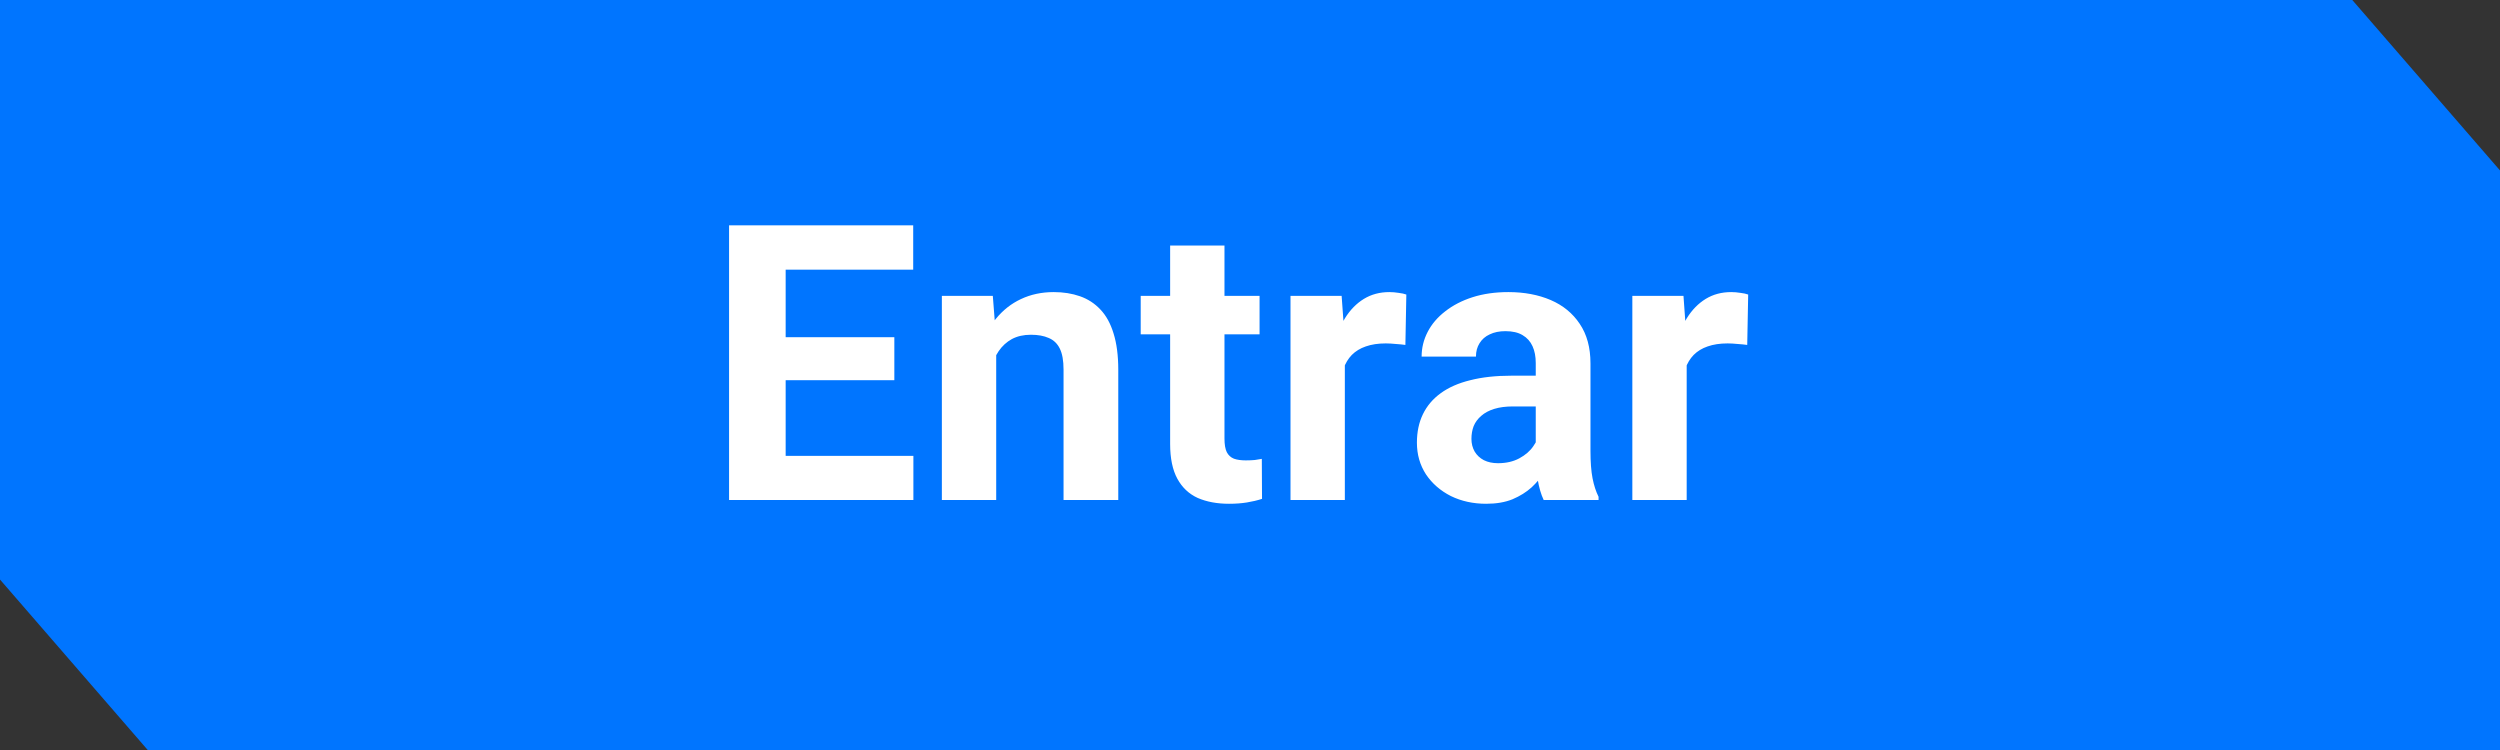 <svg width="110" height="33" viewBox="0 0 110 33" fill="none" xmlns="http://www.w3.org/2000/svg">
<rect x="0" y="0" width="110" height="33" fill="#333333" stroke="none"/>
<path d="M0 0H103.5L110 7.5V33H6.5L0 25.5V7.5V0Z" fill="#0075FF"/>
<path d="M40.189 20.058V22H33.756V20.058H40.189ZM34.569 9.914V22H32.079V9.914H34.569ZM39.351 14.836V16.729H33.756V14.836H39.351ZM40.181 9.914V11.865H33.756V9.914H40.181ZM43.833 14.936V22H41.442V13.019H43.684L43.833 14.936ZM43.484 17.194H42.837C42.837 16.53 42.923 15.932 43.094 15.401C43.266 14.864 43.507 14.408 43.816 14.031C44.126 13.649 44.494 13.359 44.92 13.16C45.352 12.955 45.834 12.852 46.365 12.852C46.785 12.852 47.17 12.913 47.519 13.035C47.867 13.157 48.166 13.351 48.415 13.616C48.67 13.882 48.863 14.233 48.996 14.67C49.134 15.108 49.204 15.642 49.204 16.273V22H46.796V16.264C46.796 15.866 46.741 15.556 46.63 15.335C46.52 15.113 46.356 14.958 46.141 14.87C45.93 14.776 45.67 14.729 45.36 14.729C45.039 14.729 44.76 14.792 44.522 14.919C44.29 15.047 44.096 15.224 43.941 15.451C43.791 15.672 43.678 15.932 43.601 16.231C43.523 16.53 43.484 16.851 43.484 17.194ZM55.421 13.019V14.712H50.191V13.019H55.421ZM51.486 10.802H53.877V19.294C53.877 19.554 53.91 19.753 53.977 19.892C54.048 20.03 54.154 20.127 54.292 20.182C54.43 20.232 54.605 20.257 54.815 20.257C54.964 20.257 55.097 20.251 55.213 20.24C55.335 20.224 55.438 20.207 55.52 20.19L55.529 21.95C55.324 22.017 55.103 22.069 54.865 22.108C54.627 22.147 54.364 22.166 54.076 22.166C53.55 22.166 53.091 22.08 52.698 21.909C52.311 21.732 52.012 21.449 51.802 21.062C51.592 20.675 51.486 20.166 51.486 19.535V10.802ZM59.173 14.977V22H56.782V13.019H59.032L59.173 14.977ZM61.879 12.96L61.837 15.177C61.721 15.16 61.58 15.146 61.414 15.135C61.254 15.119 61.107 15.11 60.974 15.11C60.637 15.11 60.343 15.155 60.094 15.243C59.851 15.326 59.646 15.451 59.48 15.617C59.319 15.783 59.198 15.985 59.115 16.223C59.037 16.461 58.993 16.732 58.982 17.036L58.501 16.887C58.501 16.306 58.559 15.772 58.675 15.285C58.791 14.792 58.96 14.363 59.181 13.998C59.408 13.633 59.685 13.351 60.011 13.151C60.338 12.952 60.711 12.852 61.132 12.852C61.265 12.852 61.4 12.864 61.539 12.886C61.677 12.902 61.79 12.927 61.879 12.96ZM67.573 19.975V15.974C67.573 15.686 67.526 15.44 67.432 15.235C67.338 15.025 67.191 14.861 66.992 14.745C66.799 14.629 66.547 14.571 66.237 14.571C65.971 14.571 65.742 14.618 65.548 14.712C65.354 14.8 65.205 14.931 65.1 15.102C64.995 15.268 64.942 15.464 64.942 15.691H62.551C62.551 15.31 62.64 14.947 62.817 14.604C62.994 14.261 63.251 13.959 63.589 13.699C63.926 13.434 64.328 13.226 64.793 13.077C65.263 12.927 65.789 12.852 66.37 12.852C67.067 12.852 67.687 12.969 68.229 13.201C68.771 13.434 69.197 13.782 69.507 14.247C69.823 14.712 69.981 15.293 69.981 15.99V19.834C69.981 20.326 70.011 20.73 70.072 21.045C70.133 21.355 70.221 21.627 70.337 21.859V22H67.922C67.806 21.756 67.717 21.452 67.656 21.087C67.601 20.716 67.573 20.345 67.573 19.975ZM67.889 16.53L67.905 17.883H66.569C66.253 17.883 65.98 17.919 65.747 17.991C65.515 18.063 65.324 18.165 65.174 18.298C65.025 18.425 64.914 18.575 64.842 18.746C64.776 18.918 64.743 19.106 64.743 19.311C64.743 19.515 64.79 19.701 64.884 19.867C64.978 20.027 65.113 20.154 65.29 20.248C65.468 20.337 65.675 20.381 65.913 20.381C66.273 20.381 66.585 20.309 66.851 20.166C67.117 20.022 67.322 19.845 67.465 19.634C67.615 19.424 67.692 19.225 67.698 19.037L68.329 20.049C68.24 20.276 68.118 20.511 67.963 20.755C67.814 20.998 67.623 21.228 67.391 21.444C67.158 21.654 66.879 21.828 66.552 21.967C66.226 22.1 65.838 22.166 65.39 22.166C64.82 22.166 64.303 22.053 63.838 21.826C63.379 21.593 63.013 21.275 62.742 20.871C62.477 20.462 62.344 19.997 62.344 19.477C62.344 19.006 62.432 18.588 62.609 18.223C62.786 17.858 63.047 17.551 63.39 17.302C63.738 17.047 64.173 16.856 64.693 16.729C65.213 16.596 65.816 16.53 66.502 16.53H67.889ZM74.214 14.977V22H71.823V13.019H74.073L74.214 14.977ZM76.92 12.96L76.878 15.177C76.762 15.16 76.621 15.146 76.455 15.135C76.295 15.119 76.148 15.11 76.015 15.11C75.678 15.11 75.384 15.155 75.135 15.243C74.892 15.326 74.687 15.451 74.521 15.617C74.361 15.783 74.239 15.985 74.156 16.223C74.078 16.461 74.034 16.732 74.023 17.036L73.541 16.887C73.541 16.306 73.6 15.772 73.716 15.285C73.832 14.792 74.001 14.363 74.222 13.998C74.449 13.633 74.726 13.351 75.052 13.151C75.379 12.952 75.752 12.852 76.173 12.852C76.306 12.852 76.441 12.864 76.58 12.886C76.718 12.902 76.831 12.927 76.92 12.96Z" fill="white"/>
</svg>
